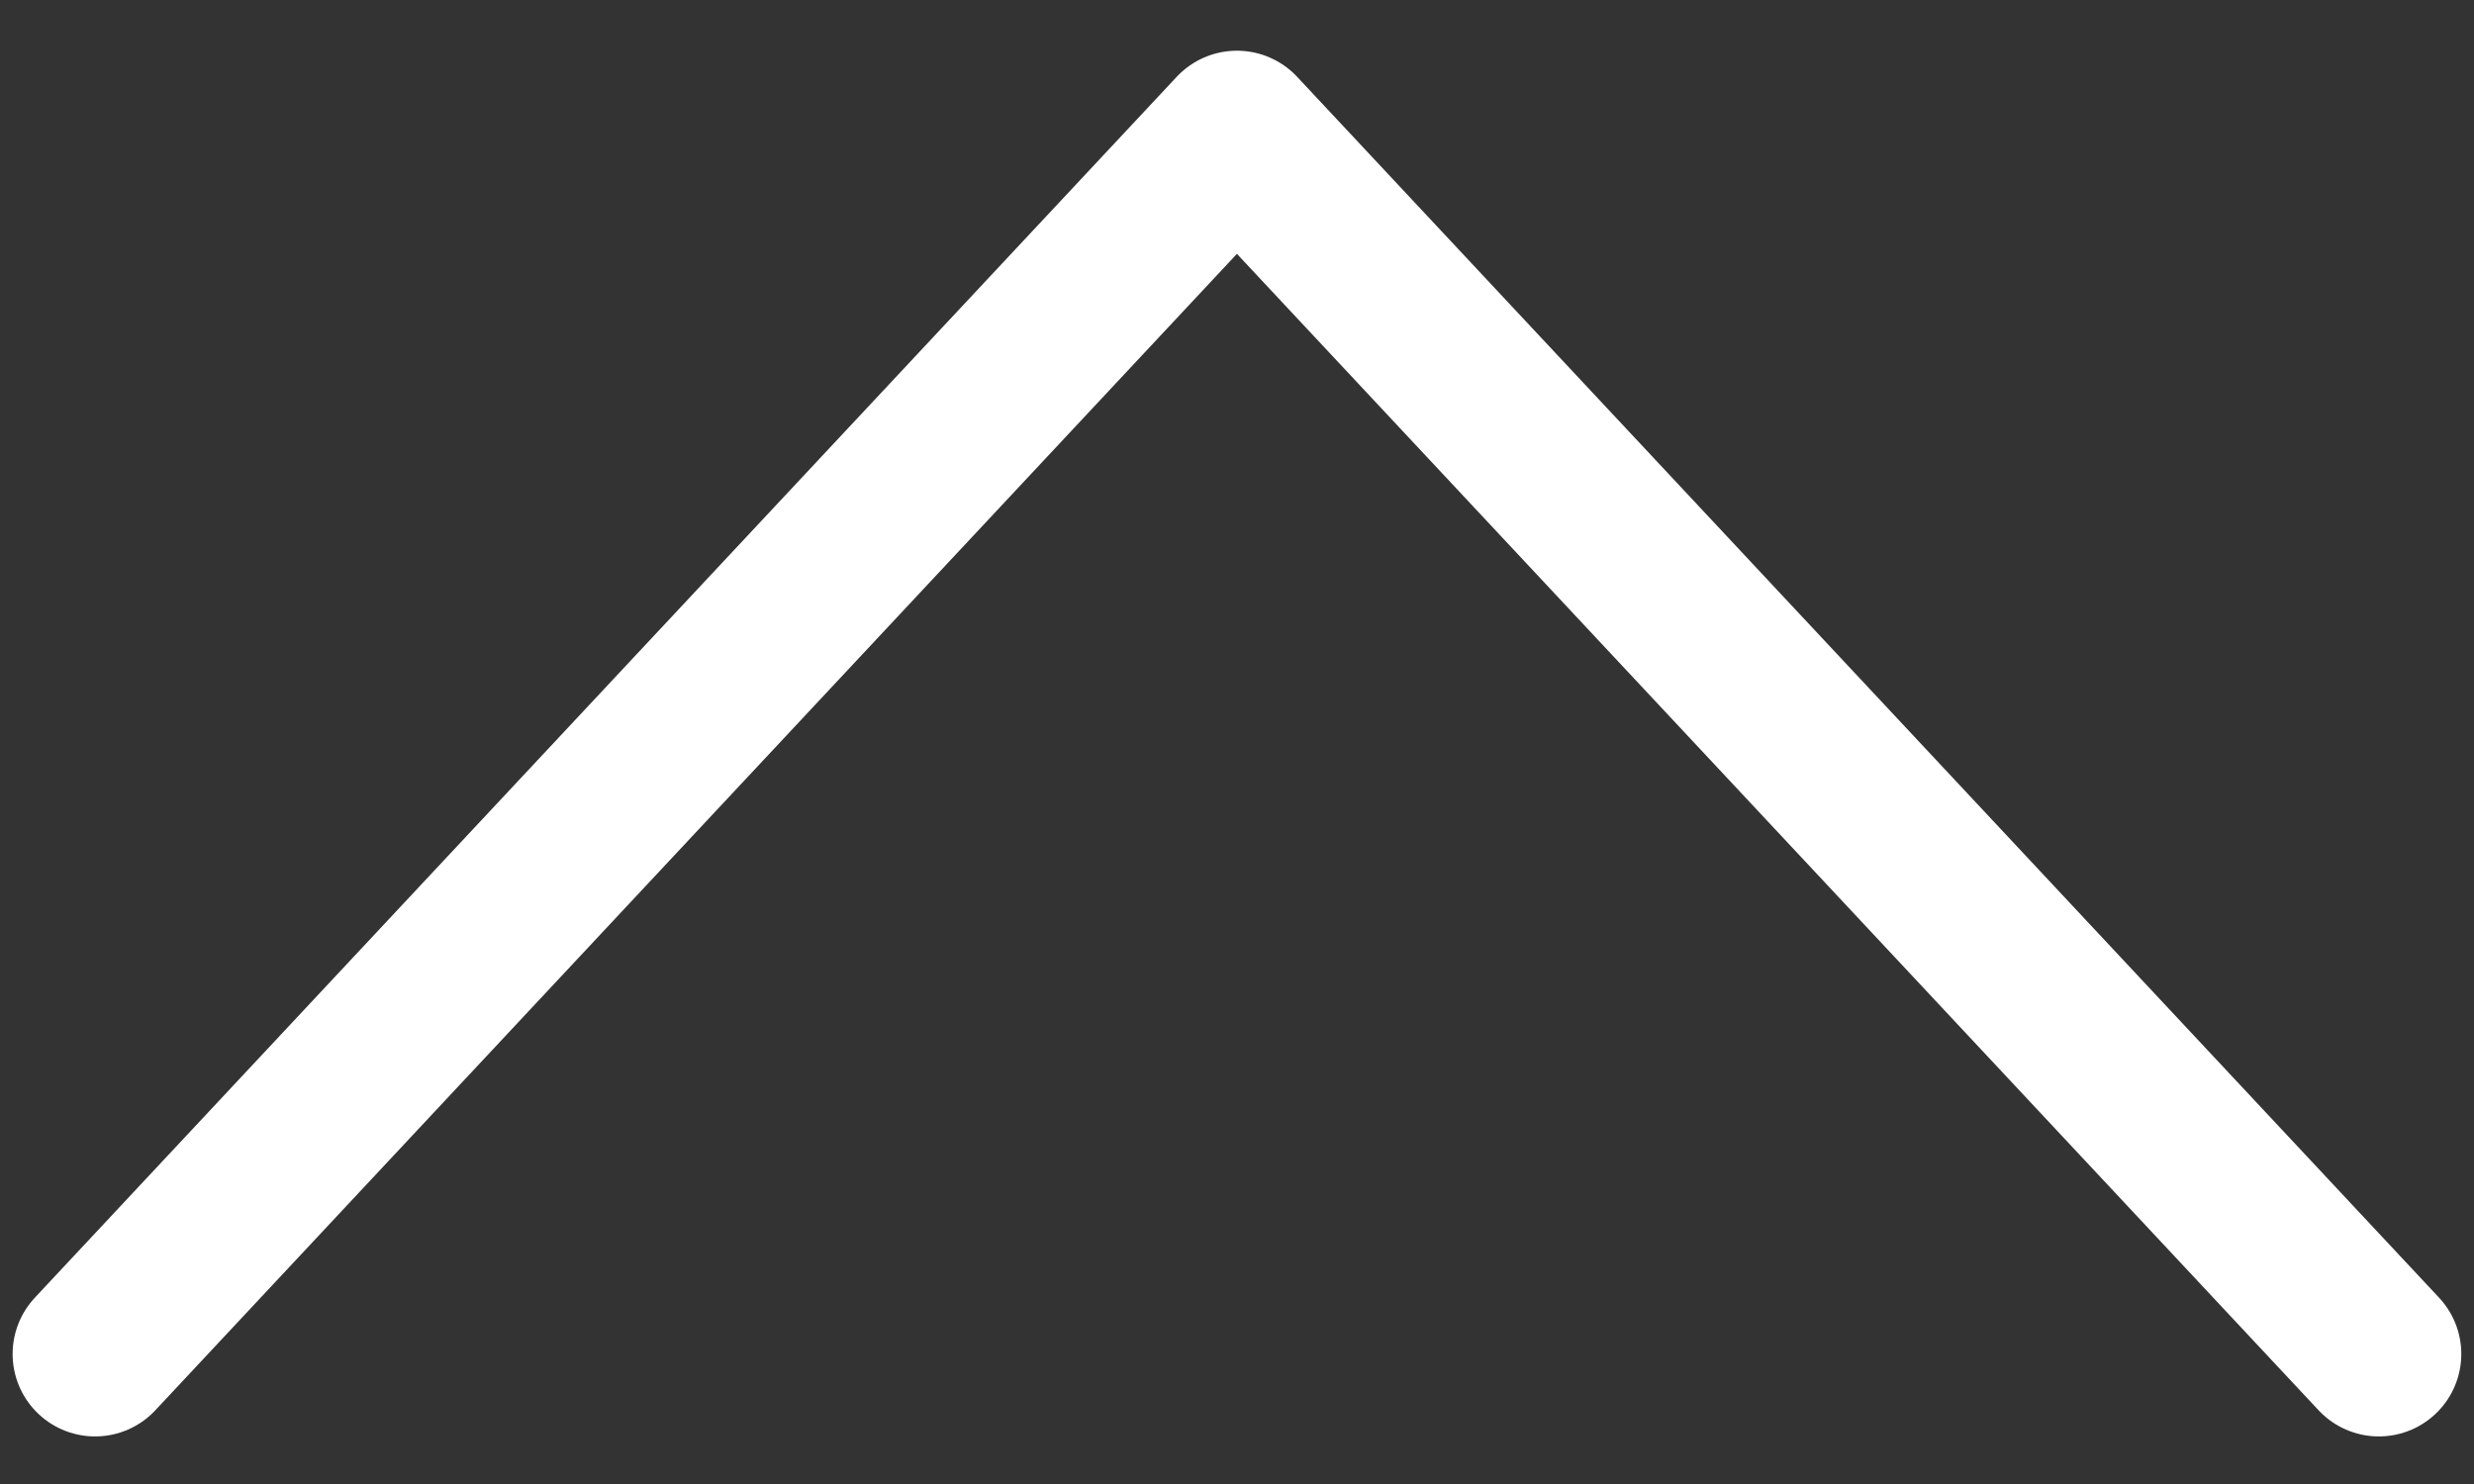<svg width="30" height="18" viewBox="0 0 30 18" fill="none" xmlns="http://www.w3.org/2000/svg">
<rect x="0" y="0" width="30" height="18" fill="#333333" stroke="none"/>
<path d="M28.846 16.423L14.999 1.615L1.153 16.423" stroke="white" stroke-width="2" stroke-linecap="round" stroke-linejoin="round"/>
</svg>
